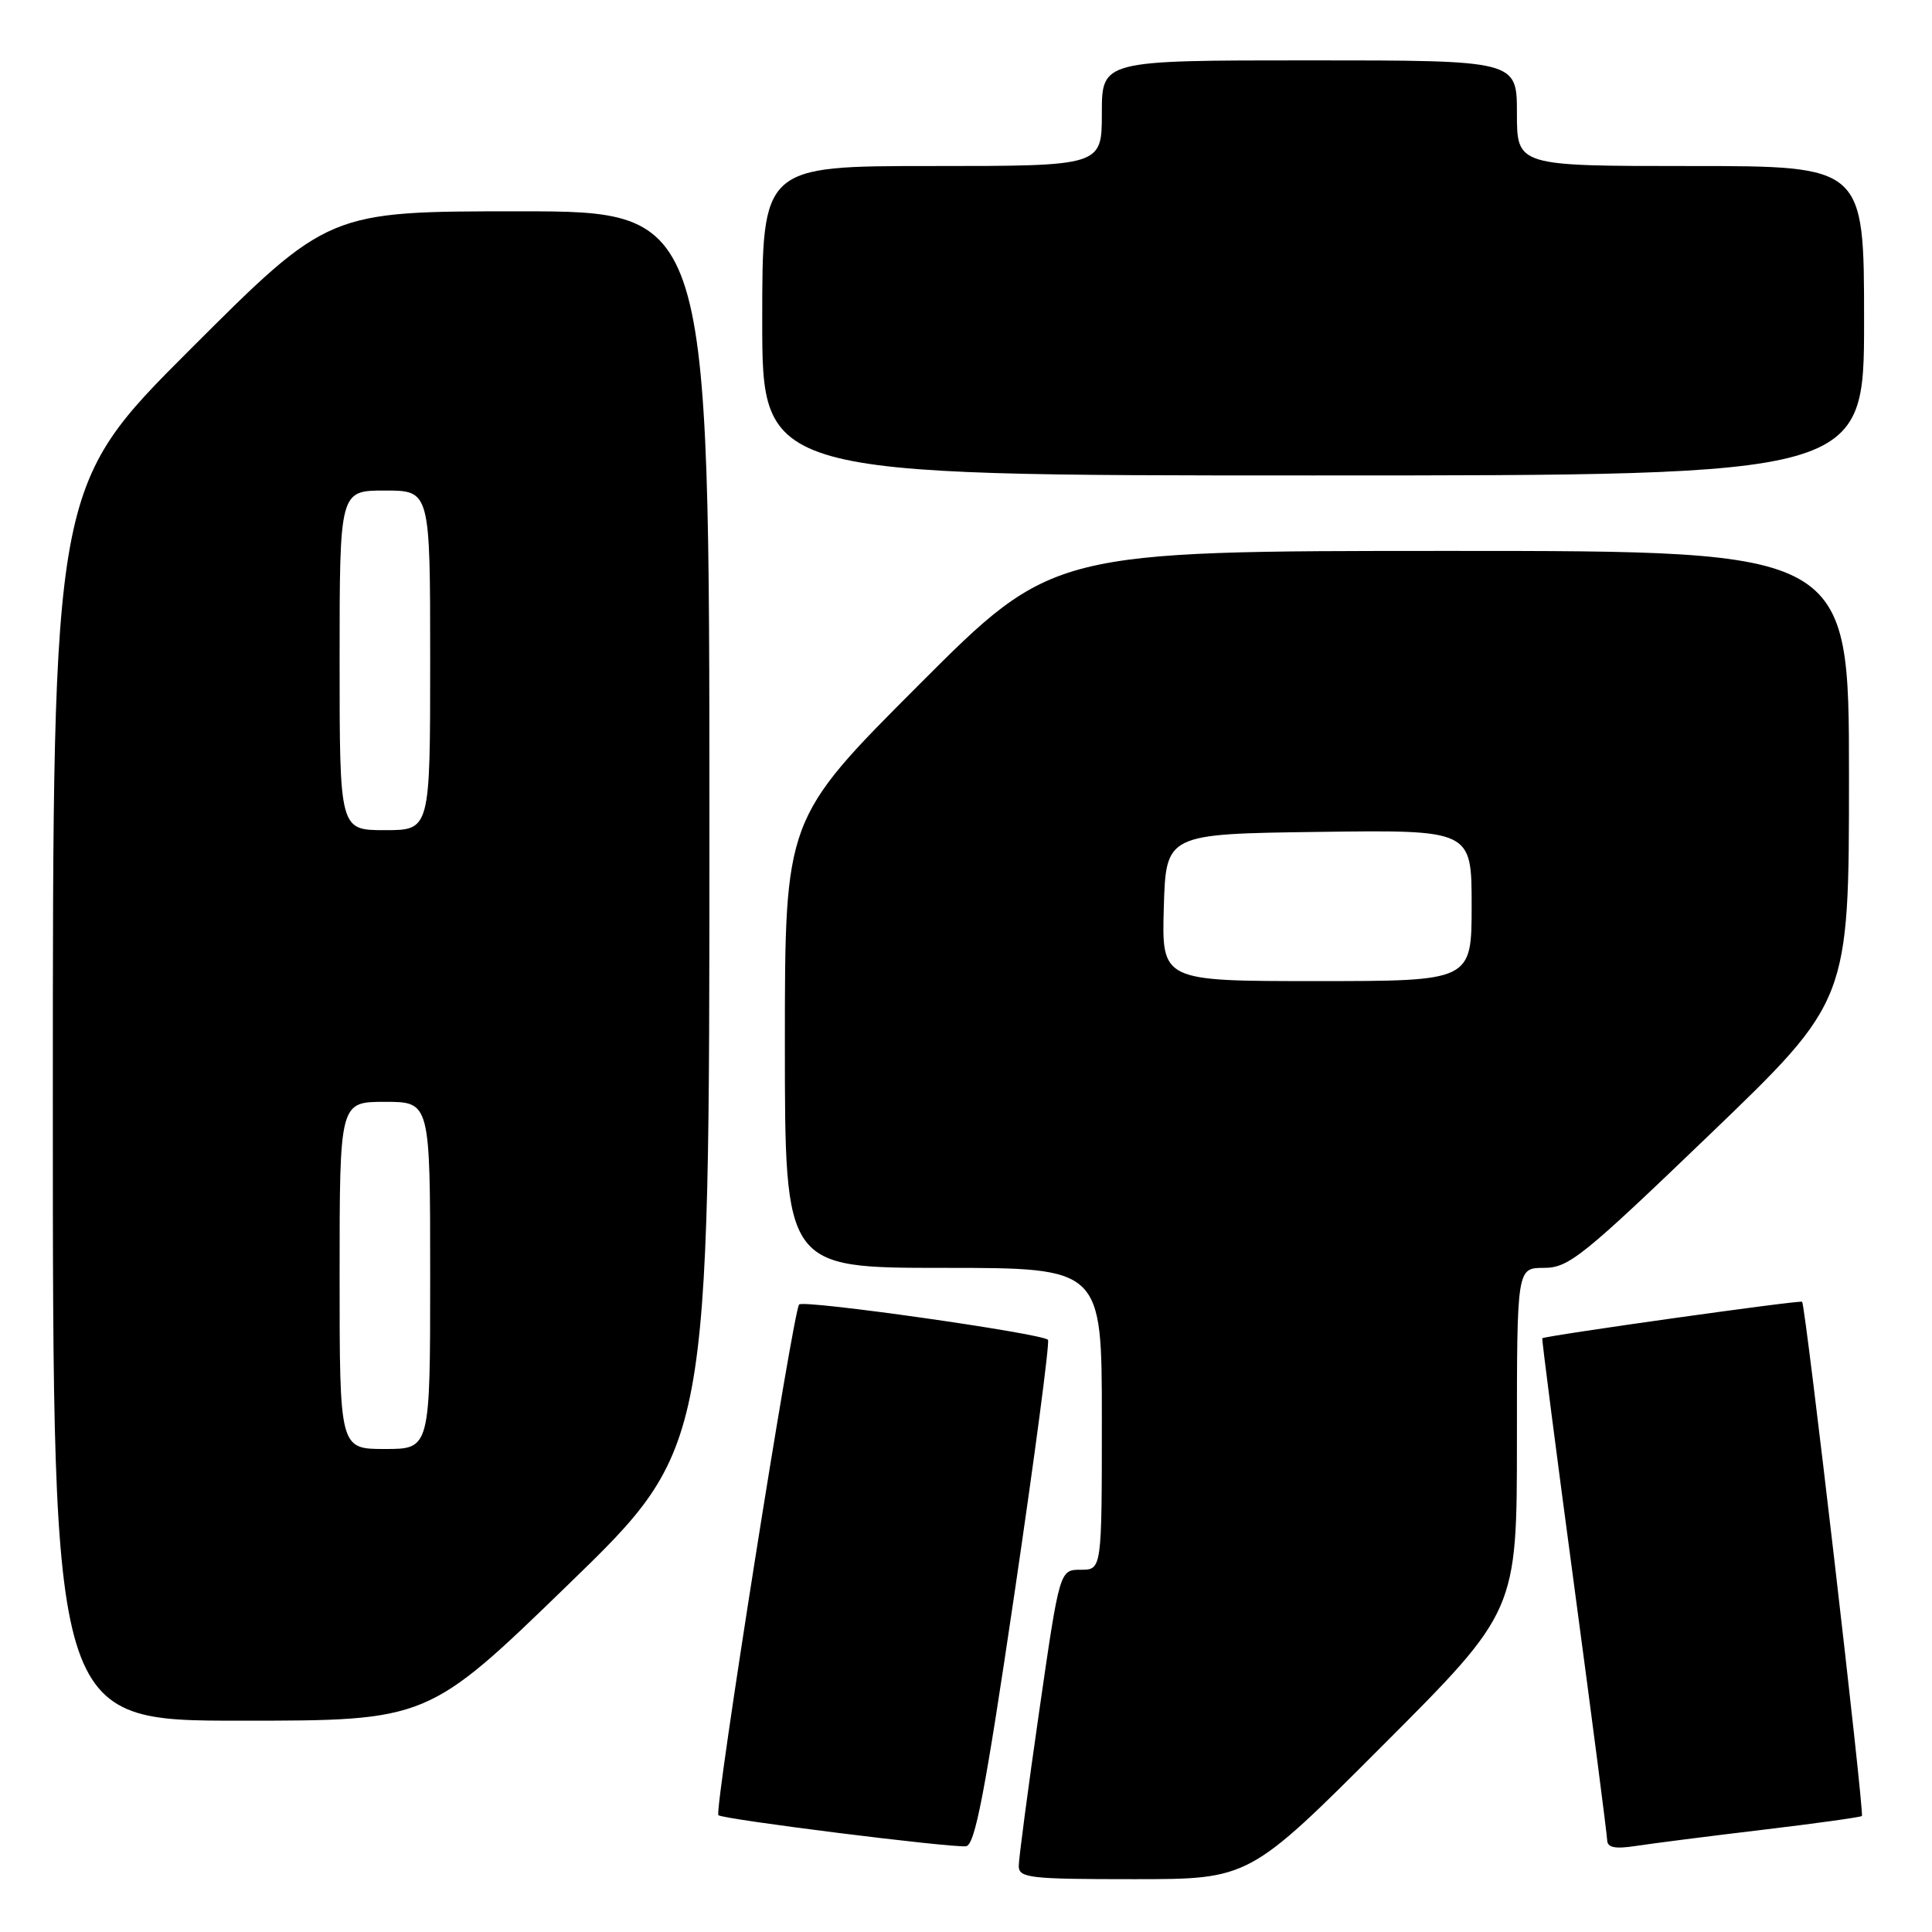 <?xml version="1.0" encoding="UTF-8" standalone="no"?>
<!DOCTYPE svg PUBLIC "-//W3C//DTD SVG 1.1//EN" "http://www.w3.org/Graphics/SVG/1.1/DTD/svg11.dtd" >
<svg xmlns="http://www.w3.org/2000/svg" xmlns:xlink="http://www.w3.org/1999/xlink" version="1.1" viewBox="0 0 256 256">
 <g >
 <path fill="currentColor"
d=" M 183.26 231.24 C 201.00 213.48 201.00 213.48 201.00 190.74 C 201.00 168.00 201.00 168.00 204.58 168.00 C 207.86 168.00 209.71 166.51 226.58 150.30 C 245.00 132.60 245.00 132.60 245.00 102.80 C 245.00 73.00 245.00 73.00 192.24 73.00 C 139.48 73.00 139.48 73.00 121.74 90.76 C 104.00 108.52 104.00 108.52 104.00 138.26 C 104.00 168.00 104.00 168.00 125.00 168.00 C 146.00 168.00 146.00 168.00 146.00 188.00 C 146.00 208.00 146.00 208.00 143.21 208.00 C 140.41 208.00 140.41 208.00 137.70 226.75 C 136.21 237.06 134.99 246.29 134.99 247.25 C 135.00 248.84 136.40 249.00 150.26 249.00 C 165.52 249.00 165.52 249.00 183.26 231.24 Z  M 134.41 211.23 C 137.11 192.95 139.12 177.78 138.86 177.53 C 138.00 176.67 106.50 172.20 105.89 172.85 C 105.09 173.71 94.61 239.95 95.19 240.52 C 95.73 241.07 125.93 244.85 128.00 244.64 C 129.19 244.51 130.52 237.58 134.41 211.23 Z  M 233.45 242.47 C 240.58 241.62 246.54 240.79 246.71 240.63 C 247.06 240.27 239.23 172.88 238.79 172.49 C 238.51 172.24 204.64 177.00 204.36 177.33 C 204.28 177.43 206.17 192.12 208.57 210.00 C 210.97 227.88 212.94 243.10 212.96 243.84 C 212.99 244.82 214.00 245.02 216.75 244.60 C 218.81 244.28 226.33 243.32 233.45 242.47 Z  M 75.35 209.91 C 94.00 191.82 94.00 191.82 94.00 109.91 C 94.00 28.00 94.00 28.00 68.76 28.00 C 43.52 28.00 43.52 28.00 25.26 46.24 C 7.00 64.48 7.00 64.48 7.00 146.24 C 7.00 228.00 7.00 228.00 31.85 228.00 C 56.70 228.00 56.70 228.00 75.35 209.91 Z  M 247.00 42.50 C 247.00 22.00 247.00 22.00 224.00 22.00 C 201.00 22.00 201.00 22.00 201.00 15.00 C 201.00 8.00 201.00 8.00 173.50 8.00 C 146.00 8.00 146.00 8.00 146.00 15.00 C 146.00 22.00 146.00 22.00 123.50 22.00 C 101.00 22.00 101.00 22.00 101.00 42.50 C 101.00 63.00 101.00 63.00 174.00 63.00 C 247.00 63.00 247.00 63.00 247.00 42.50 Z  M 154.21 120.25 C 154.50 110.50 154.50 110.50 174.75 110.23 C 195.00 109.96 195.00 109.96 195.00 119.98 C 195.00 130.00 195.00 130.00 174.46 130.00 C 153.93 130.00 153.93 130.00 154.21 120.25 Z  M 45.00 169.00 C 45.00 146.00 45.00 146.00 51.00 146.00 C 57.00 146.00 57.00 146.00 57.00 169.00 C 57.00 192.00 57.00 192.00 51.00 192.00 C 45.00 192.00 45.00 192.00 45.00 169.00 Z  M 45.00 87.50 C 45.00 65.00 45.00 65.00 51.00 65.00 C 57.00 65.00 57.00 65.00 57.00 87.50 C 57.00 110.00 57.00 110.00 51.00 110.00 C 45.00 110.00 45.00 110.00 45.00 87.50 Z "/>
</g>
</svg>